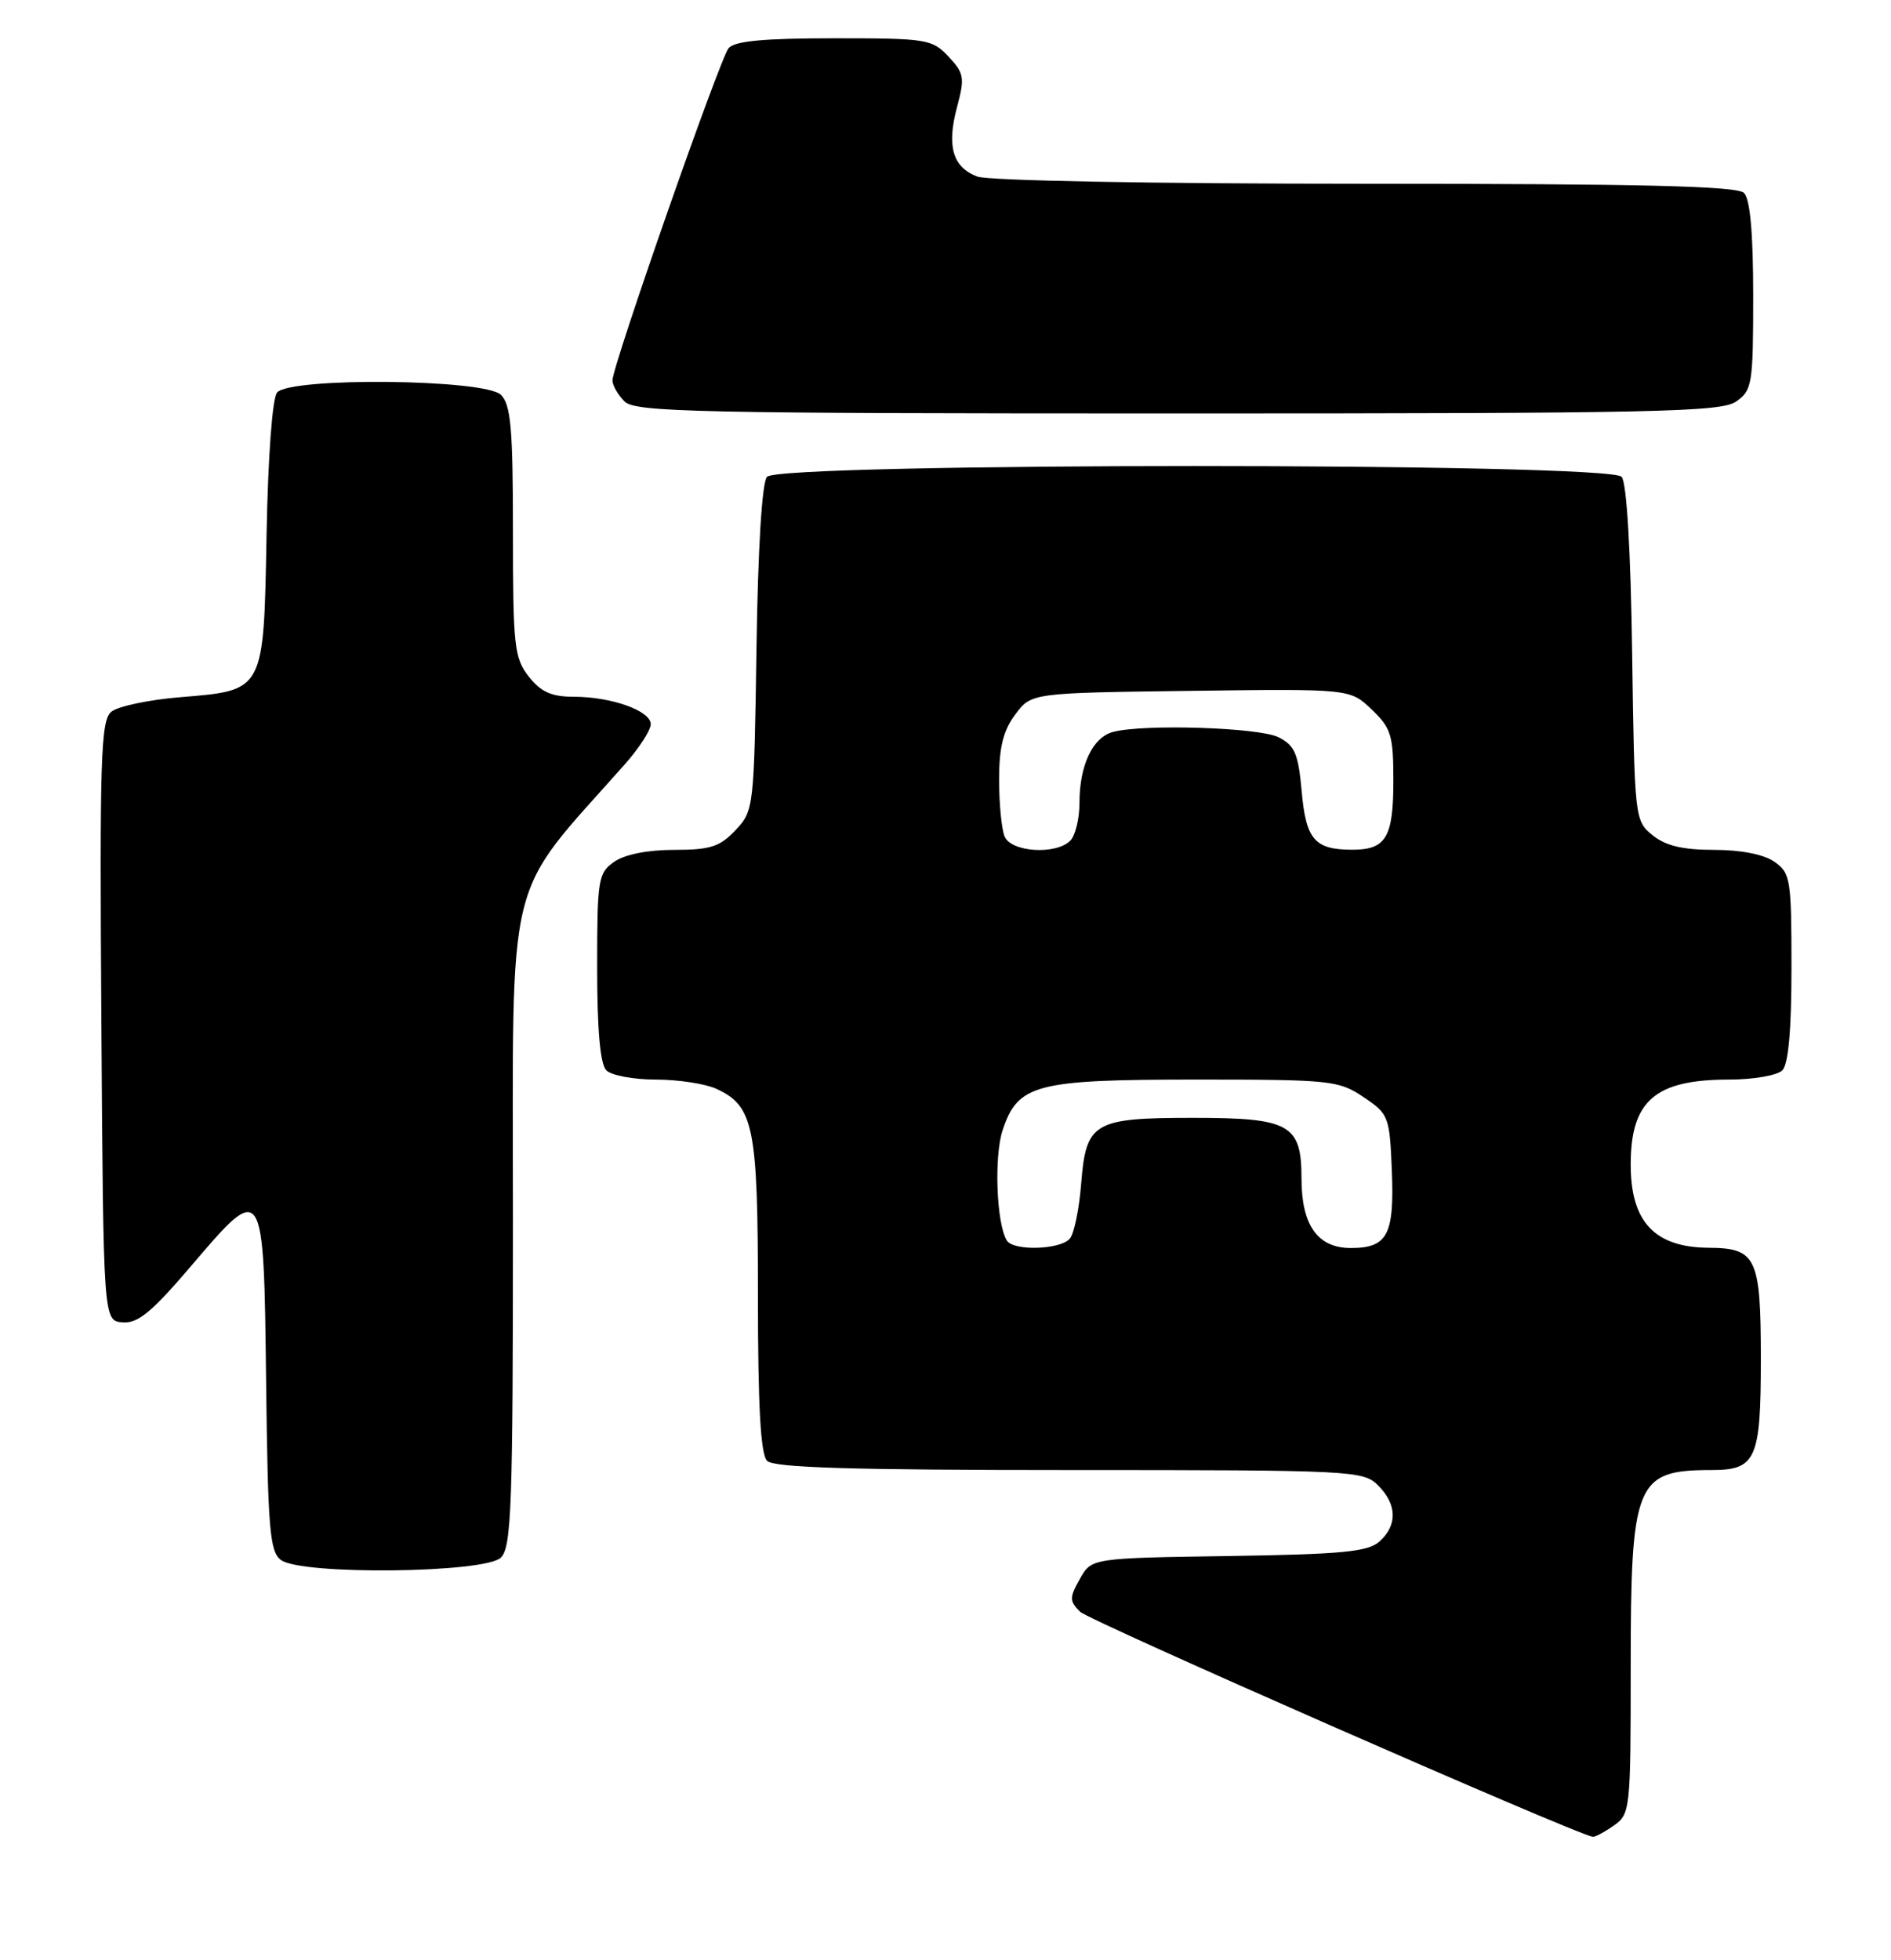 <?xml version="1.0" encoding="UTF-8" standalone="no"?>
<!DOCTYPE svg PUBLIC "-//W3C//DTD SVG 1.1//EN" "http://www.w3.org/Graphics/SVG/1.1/DTD/svg11.dtd" >
<svg xmlns="http://www.w3.org/2000/svg" xmlns:xlink="http://www.w3.org/1999/xlink" version="1.1" viewBox="0 0 247 256">
 <g >
 <path fill="currentColor"
d=" M 210.78 238.44 C 212.94 236.93 213.00 236.39 213.00 217.89 C 213.00 193.57 213.64 192.00 223.55 192.00 C 229.38 192.00 230.00 190.61 230.00 177.50 C 230.00 164.24 229.42 163.01 223.21 162.97 C 216.13 162.92 213.00 159.59 213.00 152.11 C 213.00 143.76 216.19 141.00 225.85 141.00 C 229.01 141.00 232.14 140.46 232.80 139.80 C 233.60 139.00 234.00 134.55 234.00 126.36 C 234.00 114.84 233.87 114.02 231.78 112.56 C 230.40 111.59 227.40 111.00 223.89 111.00 C 219.80 111.00 217.56 110.47 215.86 109.09 C 213.53 107.20 213.50 106.91 213.19 85.37 C 213.00 71.87 212.48 63.08 211.82 62.28 C 210.26 60.40 101.74 60.40 100.18 62.28 C 99.52 63.07 99.00 71.69 98.81 84.70 C 98.50 105.50 98.46 105.89 96.08 108.42 C 94.03 110.60 92.78 111.00 88.05 111.00 C 84.60 111.00 81.59 111.60 80.22 112.56 C 78.13 114.02 78.00 114.84 78.00 126.36 C 78.00 134.55 78.40 139.00 79.20 139.80 C 79.86 140.46 82.76 141.00 85.65 141.00 C 88.54 141.00 92.09 141.54 93.53 142.19 C 98.46 144.44 99.00 147.10 99.00 169.25 C 99.00 183.74 99.35 189.95 100.20 190.80 C 101.09 191.69 111.24 192.00 139.70 192.00 C 176.67 192.00 178.07 192.07 180.00 194.00 C 182.48 196.48 182.56 199.19 180.20 201.32 C 178.70 202.68 175.38 203.00 160.48 203.23 C 142.57 203.50 142.57 203.50 141.05 206.22 C 139.67 208.67 139.68 209.10 141.07 210.50 C 142.24 211.67 205.30 239.35 208.03 239.90 C 208.32 239.95 209.56 239.30 210.78 238.44 Z  M 65.43 203.43 C 66.81 202.05 67.00 196.67 67.00 159.44 C 67.00 112.68 65.77 117.71 81.68 99.75 C 83.50 97.68 85.00 95.36 85.00 94.59 C 85.00 92.83 79.87 91.00 74.92 91.00 C 72.03 91.00 70.66 90.38 69.07 88.37 C 67.17 85.94 67.00 84.41 67.00 69.44 C 67.00 55.96 66.73 52.87 65.43 51.57 C 63.36 49.50 37.88 49.24 36.19 51.27 C 35.57 52.01 35.01 59.65 34.82 69.74 C 34.44 90.42 34.58 90.15 23.54 91.06 C 19.46 91.39 15.40 92.25 14.54 92.96 C 13.16 94.11 13.01 98.89 13.24 133.38 C 13.50 172.50 13.50 172.50 16.00 172.71 C 17.99 172.88 19.80 171.40 24.90 165.42 C 34.45 154.21 34.45 154.21 34.76 180.51 C 34.99 199.75 35.23 202.66 36.70 203.75 C 39.38 205.74 63.39 205.47 65.43 203.43 Z  M 226.78 52.44 C 228.87 50.98 229.00 50.16 229.00 38.64 C 229.00 30.45 228.60 26.00 227.80 25.20 C 226.90 24.30 214.55 24.00 178.37 24.00 C 150.58 24.00 129.08 23.60 127.65 23.06 C 124.42 21.83 123.63 19.08 125.02 13.94 C 126.03 10.16 125.93 9.55 123.89 7.39 C 121.76 5.11 121.05 5.00 108.95 5.00 C 99.78 5.00 95.95 5.36 95.17 6.29 C 94.01 7.69 80.01 47.74 80.00 49.68 C 80.00 50.33 80.71 51.56 81.57 52.43 C 82.97 53.83 90.90 54.00 153.85 54.00 C 216.22 54.00 224.82 53.82 226.78 52.44 Z  M 131.51 162.02 C 130.16 159.83 129.82 151.07 130.96 147.62 C 132.95 141.60 135.25 141.00 156.30 141.00 C 173.81 141.00 174.87 141.11 178.10 143.29 C 181.39 145.49 181.51 145.81 181.80 152.88 C 182.14 161.30 181.23 163.00 176.43 163.00 C 172.11 163.00 170.00 160.02 170.00 153.93 C 170.00 146.85 168.49 146.00 155.86 146.00 C 142.82 146.00 141.86 146.57 141.22 154.60 C 140.97 157.85 140.31 161.06 139.76 161.75 C 138.57 163.23 132.38 163.43 131.51 162.02 Z  M 131.22 109.25 C 130.82 108.29 130.50 104.95 130.50 101.82 C 130.50 97.61 131.04 95.42 132.61 93.32 C 134.71 90.50 134.71 90.50 155.53 90.23 C 176.35 89.96 176.35 89.96 179.17 92.67 C 181.72 95.10 182.00 96.04 182.00 101.99 C 182.00 109.41 181.03 111.01 176.55 110.98 C 171.71 110.96 170.58 109.64 170.02 103.32 C 169.58 98.43 169.12 97.36 167.00 96.29 C 164.46 95.01 149.36 94.53 145.37 95.60 C 142.72 96.31 141.00 99.95 141.00 104.85 C 141.00 106.91 140.46 109.14 139.80 109.80 C 137.92 111.68 132.06 111.30 131.22 109.25 Z "/>
</g>
</svg>